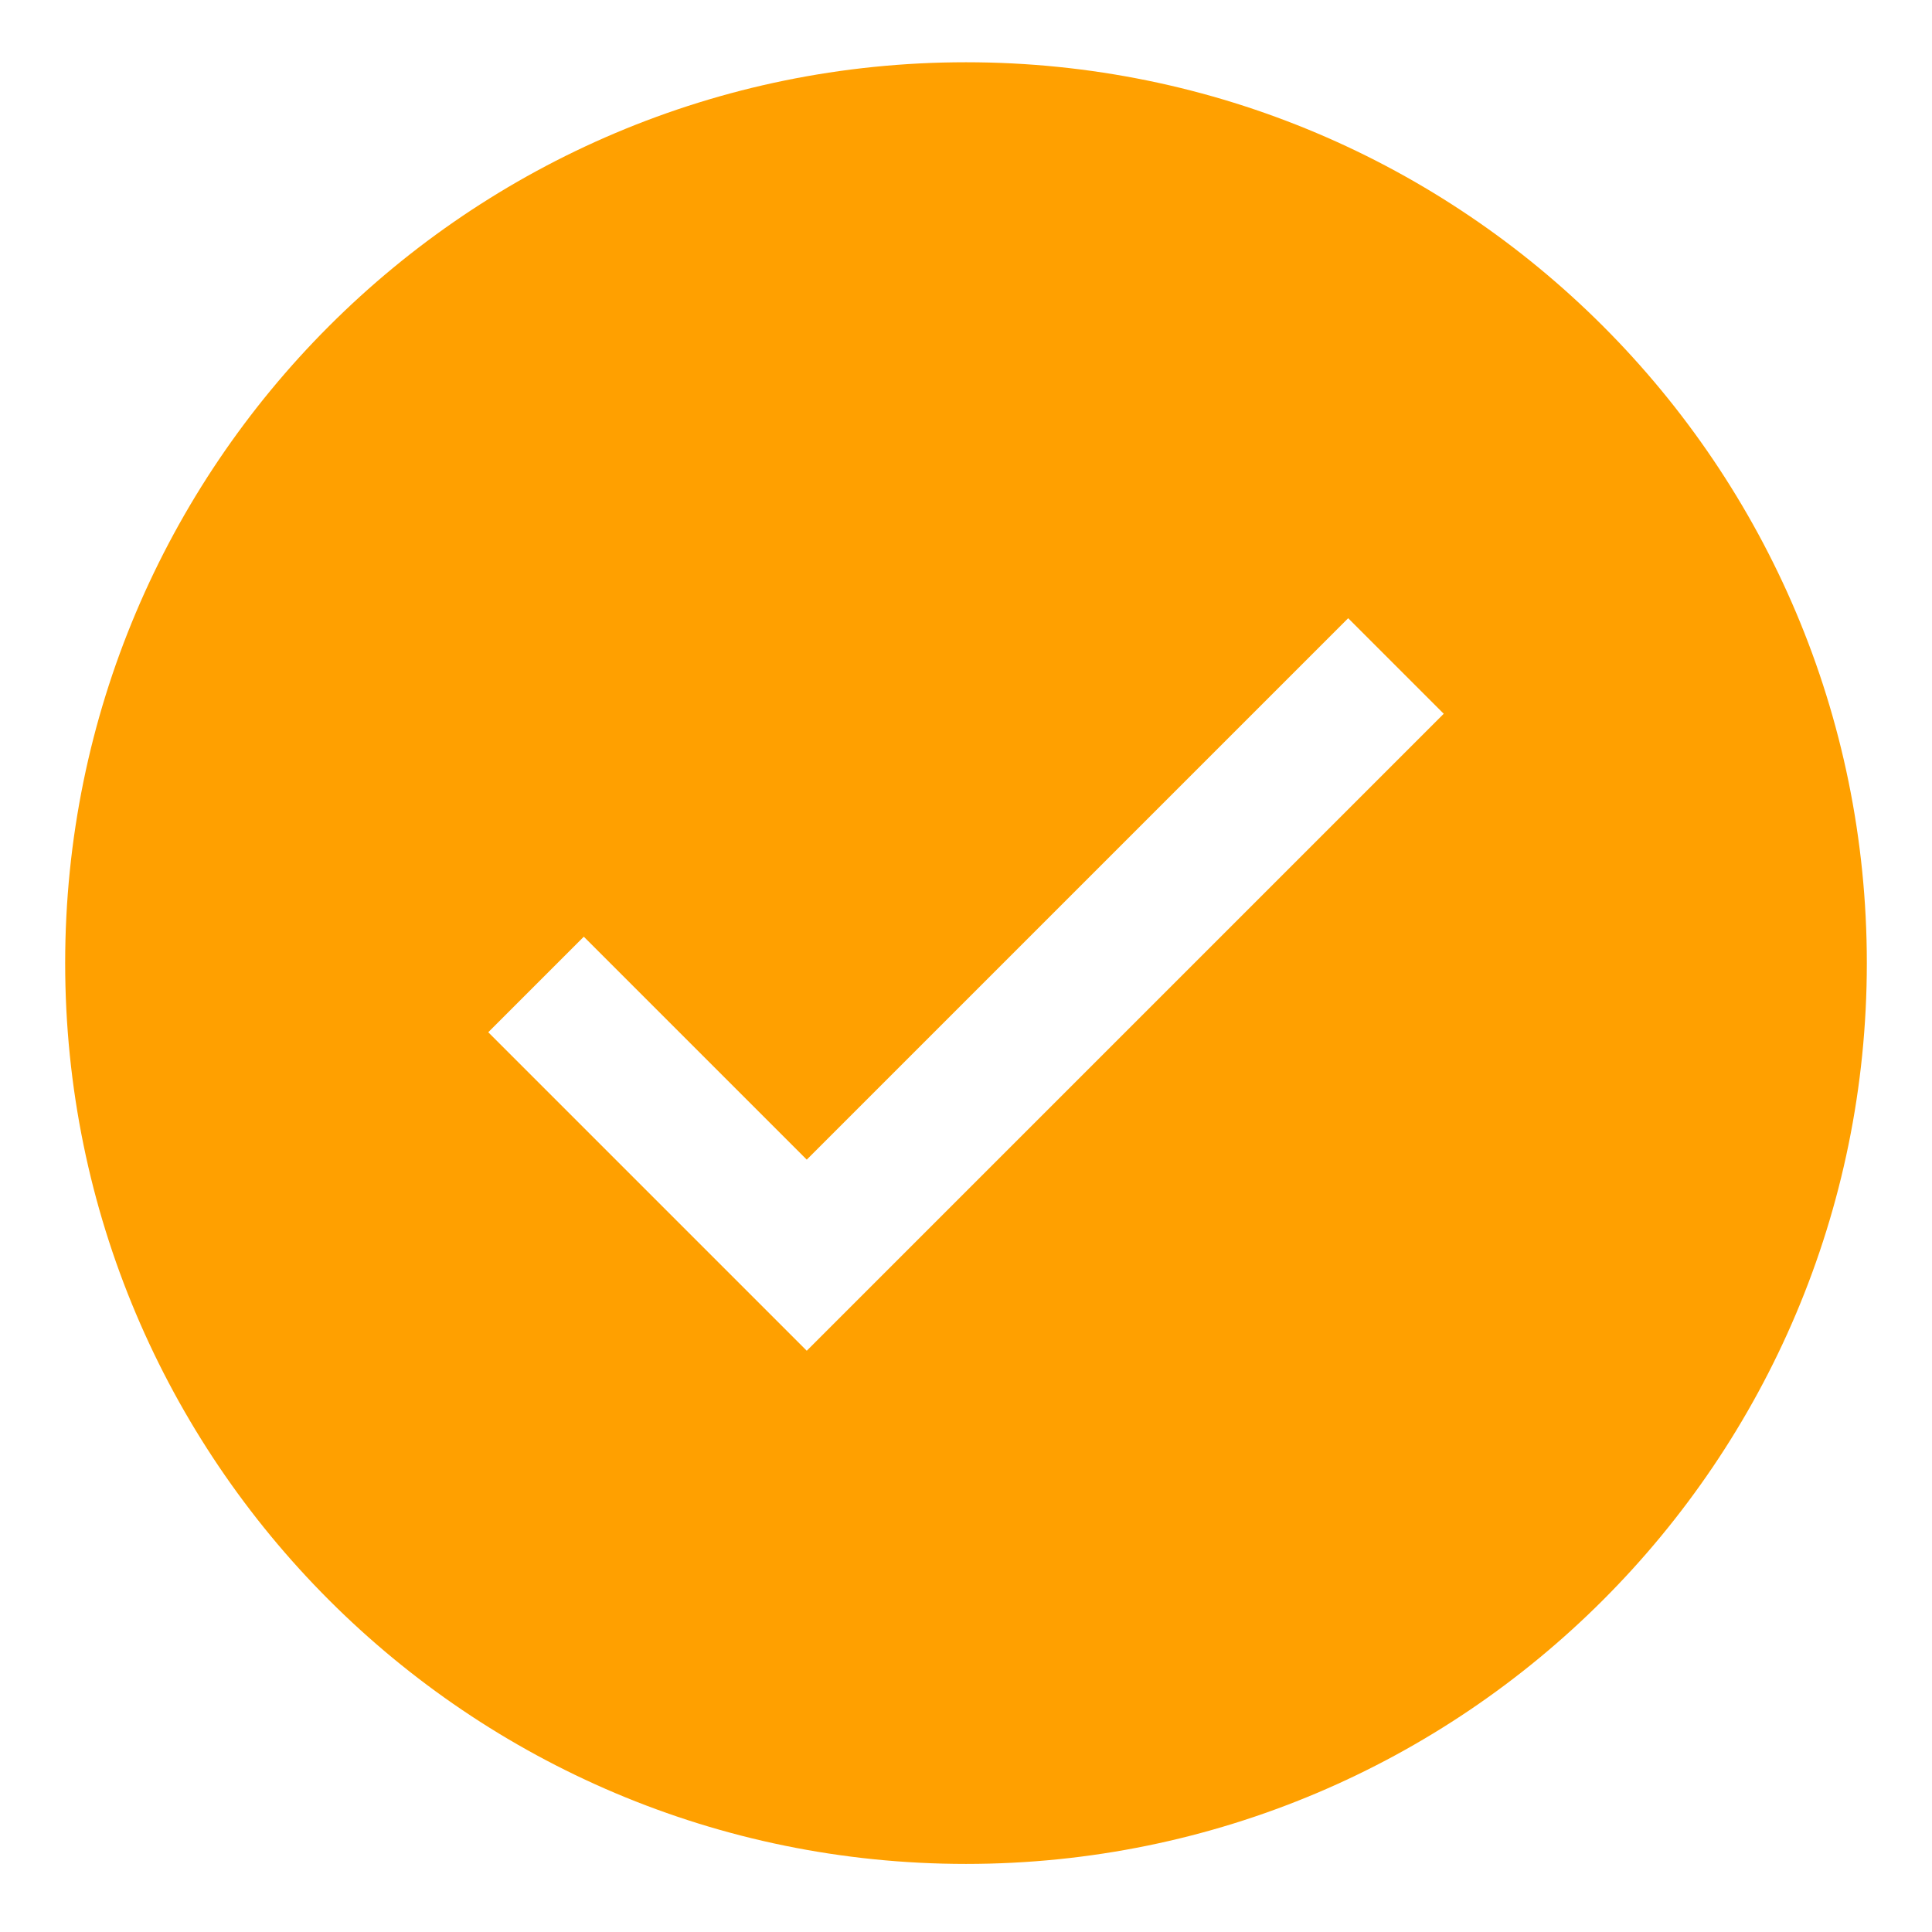 <?xml version="1.0" standalone="no"?><!DOCTYPE svg PUBLIC "-//W3C//DTD SVG 1.1//EN" "http://www.w3.org/Graphics/SVG/1.1/DTD/svg11.dtd"><svg t="1492083485799" class="icon" style="" viewBox="0 0 1024 1024" version="1.1" xmlns="http://www.w3.org/2000/svg" p-id="1799" xmlns:xlink="http://www.w3.org/1999/xlink" width="200" height="200"><defs><style type="text/css"></style></defs><path d="M512 987.917c-263.694 0-477.46-213.765-477.46-477.46s213.765-477.461 477.46-477.461 477.46 213.765 477.46 477.46-213.765 477.461-477.46 477.461zM714.57 327.665l-286.973 286.973-118.166-118.167-50.641 50.641 168.809 168.809 337.615-337.615-50.642-50.641z" p-id="1800" fill="#ffa000"></path></svg>